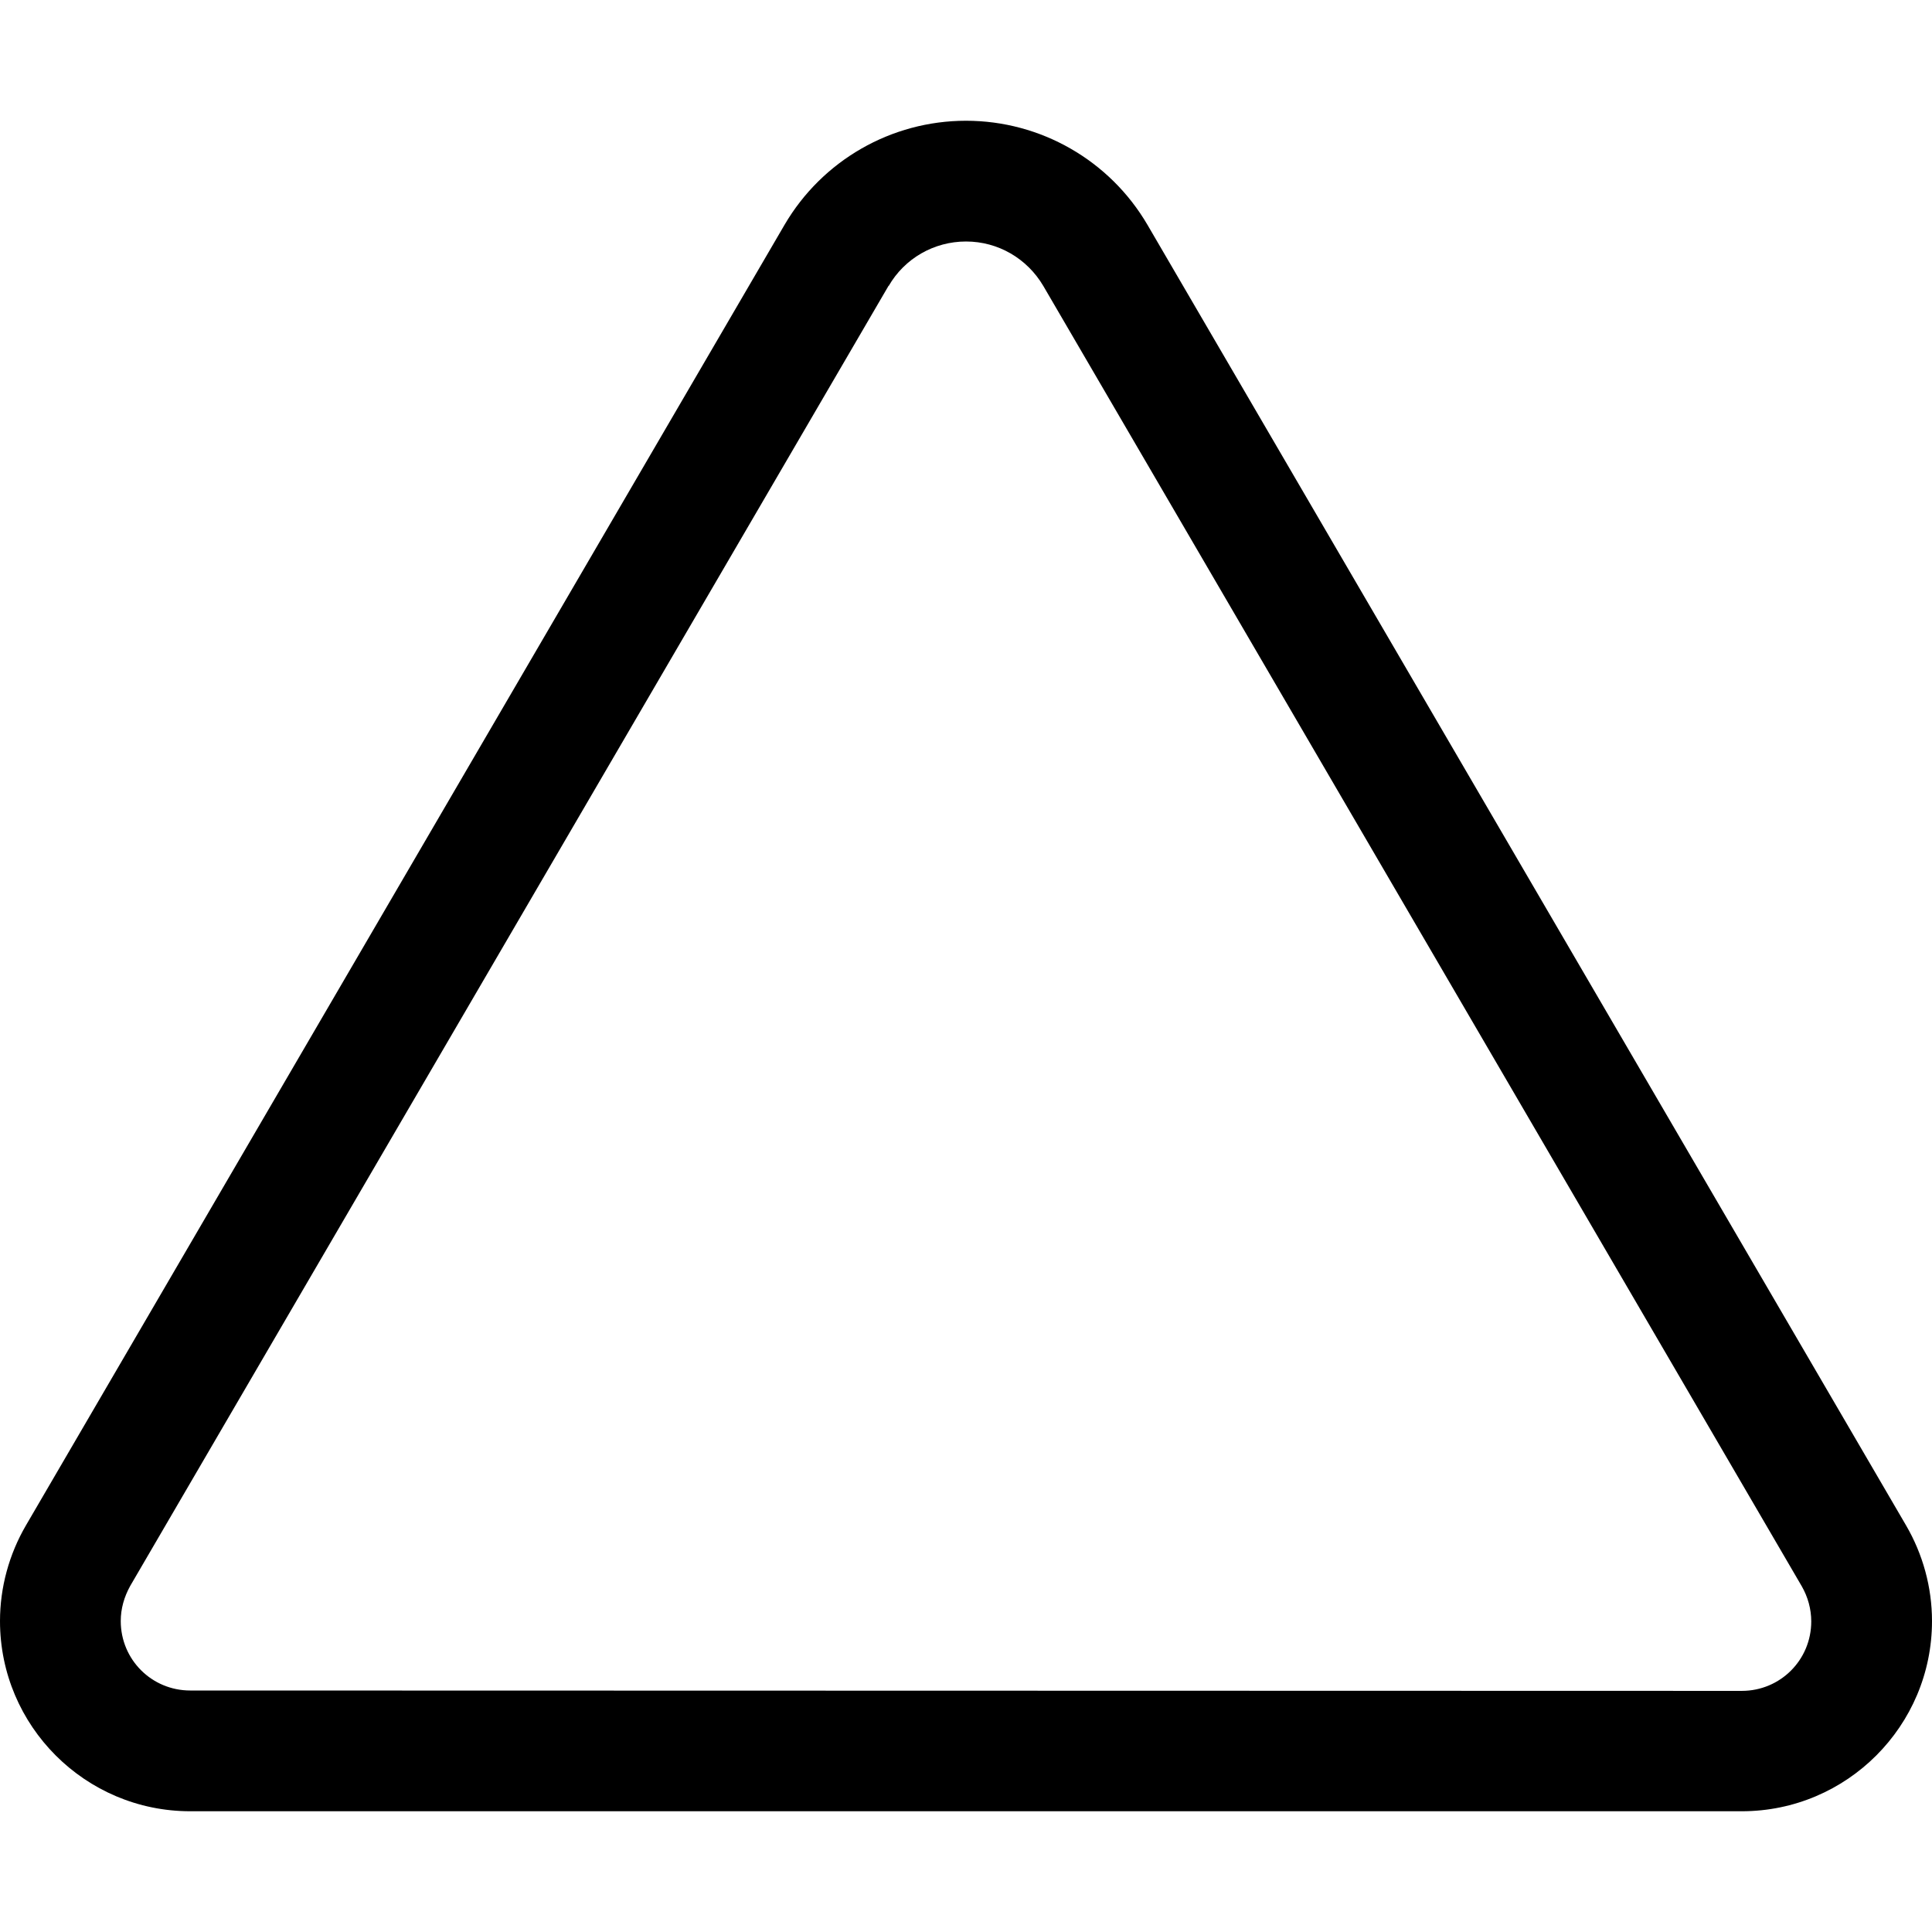 <svg xmlns="http://www.w3.org/2000/svg" width="24" height="24" viewBox="0 0 512 512">
    <path d="M235.5 75.8c4.2-7.3 12-11.8 20.5-11.8s16.2 4.5 20.5 11.8l201 344.6c1.6 2.8 2.5 6 2.5 9.3c0 10.2-8.2 18.4-18.4 18.4L50.4 448C40.2 448 32 439.8 32 429.6c0-3.3 .9-6.4 2.5-9.3l201-344.6zM207.9 59.6L6.9 404.2C2.4 411.9 0 420.7 0 429.6C0 457.4 22.6 480 50.4 480l411.2 0c27.8 0 50.4-22.6 50.4-50.4c0-8.9-2.4-17.7-6.9-25.4L304.1 59.6C294.1 42.5 275.8 32 256 32s-38.1 10.5-48.1 27.6z"/>
</svg>